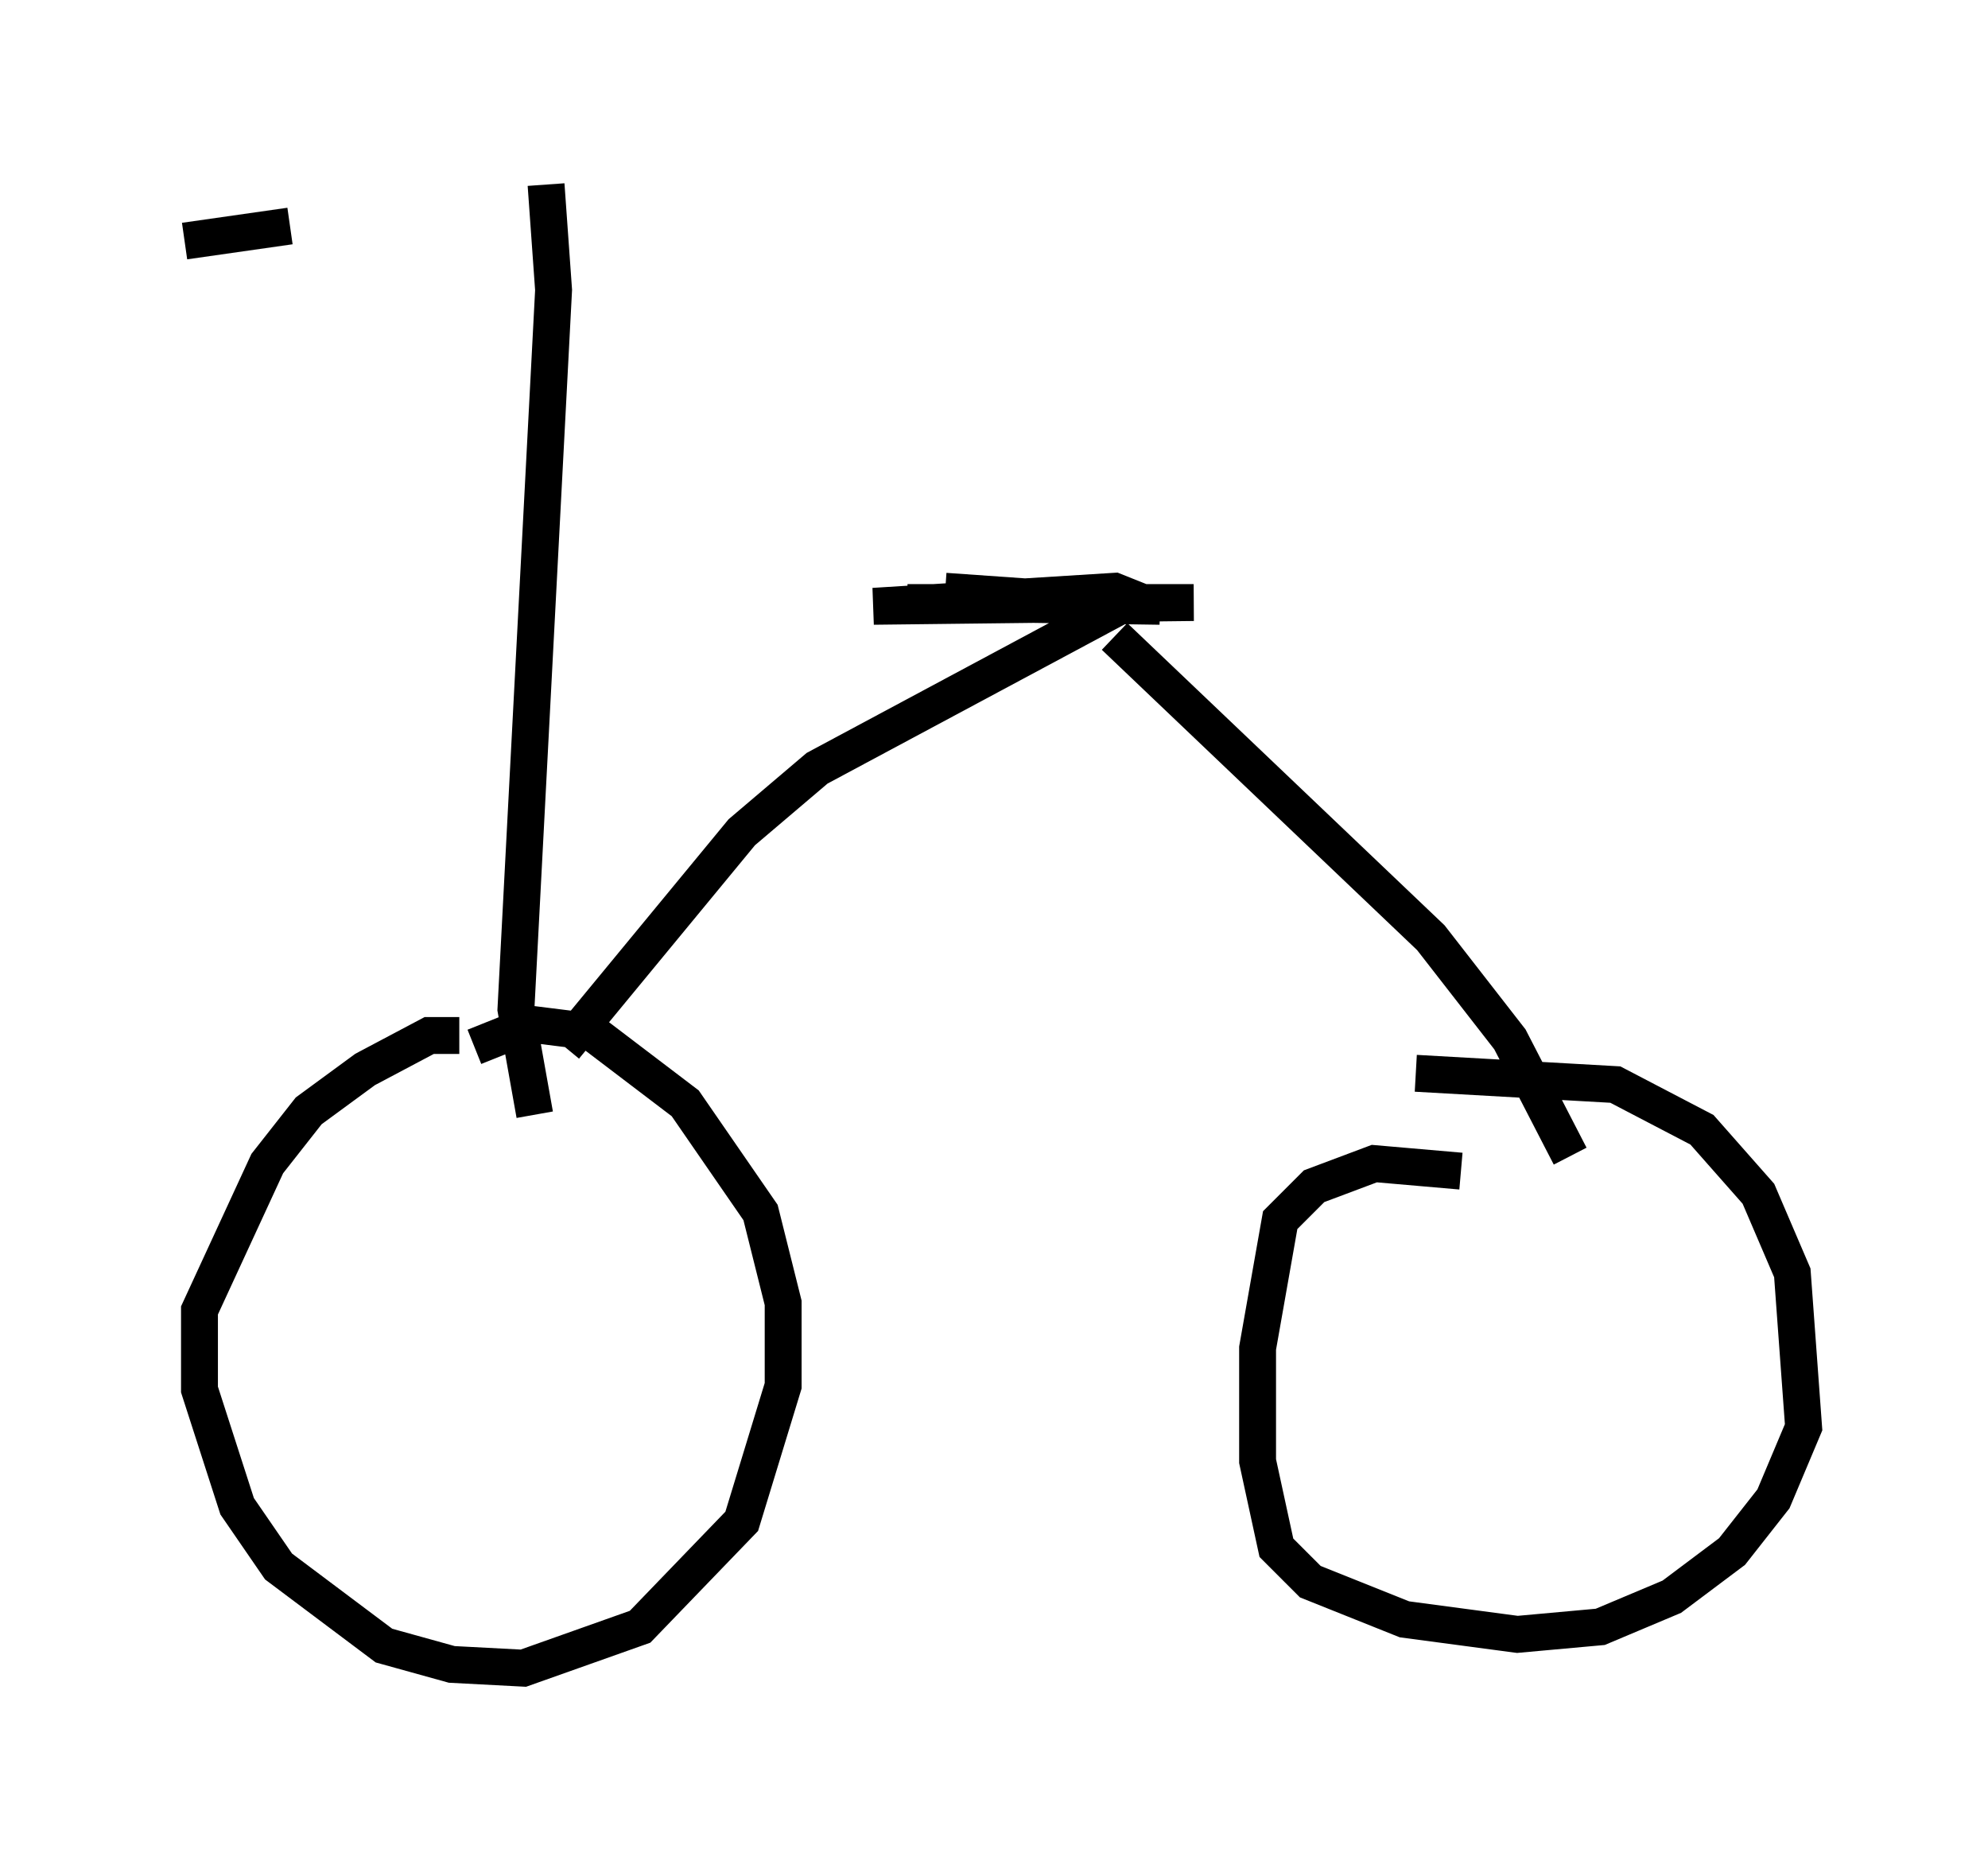 <?xml version="1.0" encoding="utf-8" ?>
<svg baseProfile="full" height="50.221" version="1.1" width="53.896" xmlns="http://www.w3.org/2000/svg" xmlns:ev="http://www.w3.org/2001/xml-events" xmlns:xlink="http://www.w3.org/1999/xlink"><defs /><rect fill="white" height="50.221" width="53.896" x="0" y="0" /><path d="M14.596, 29.092 m-2.144, -1.021 l-0.817, 0.0 -1.735, 0.919 l-1.531, 1.123 -1.123, 1.429 l-1.838, 3.981 0.0, 2.144 l1.021, 3.165 1.123, 1.633 l2.858, 2.144 1.838, 0.51 l1.94, 0.102 3.165, -1.123 l2.756, -2.858 1.123, -3.675 l0.0, -2.246 -0.613, -2.45 l-2.042, -2.96 -2.552, -1.94 l-1.633, -0.204 -1.531, 0.613 m26.746, 3.369 l-2.348, -0.204 -1.633, 0.613 l-0.919, 0.919 -0.613, 3.471 l0.0, 3.063 0.51, 2.348 l0.919, 0.919 2.552, 1.021 l3.063, 0.408 2.246, -0.204 l1.94, -0.817 1.633, -1.225 l1.123, -1.429 0.817, -1.94 l-0.306, -4.185 -0.919, -2.144 l-1.531, -1.735 -2.348, -1.225 l-5.41, -0.306 m4.185, 2.246 l-1.633, -3.165 -2.144, -2.756 l-8.575, -8.167 m-14.904, 11.127 l4.798, -5.819 2.042, -1.735 l8.575, -4.594 -0.51, -0.204 l-6.533, 0.408 8.677, -0.102 l-7.758, 0.0 6.84, 0.102 l-5.819, -0.408 m-11.127, 14.19 l-0.51, -2.858 1.021, -19.498 l-0.204, -2.858 m-9.8, 1.531 l2.858, -0.408 " fill="none" stroke="black" stroke-width="1" /></svg>